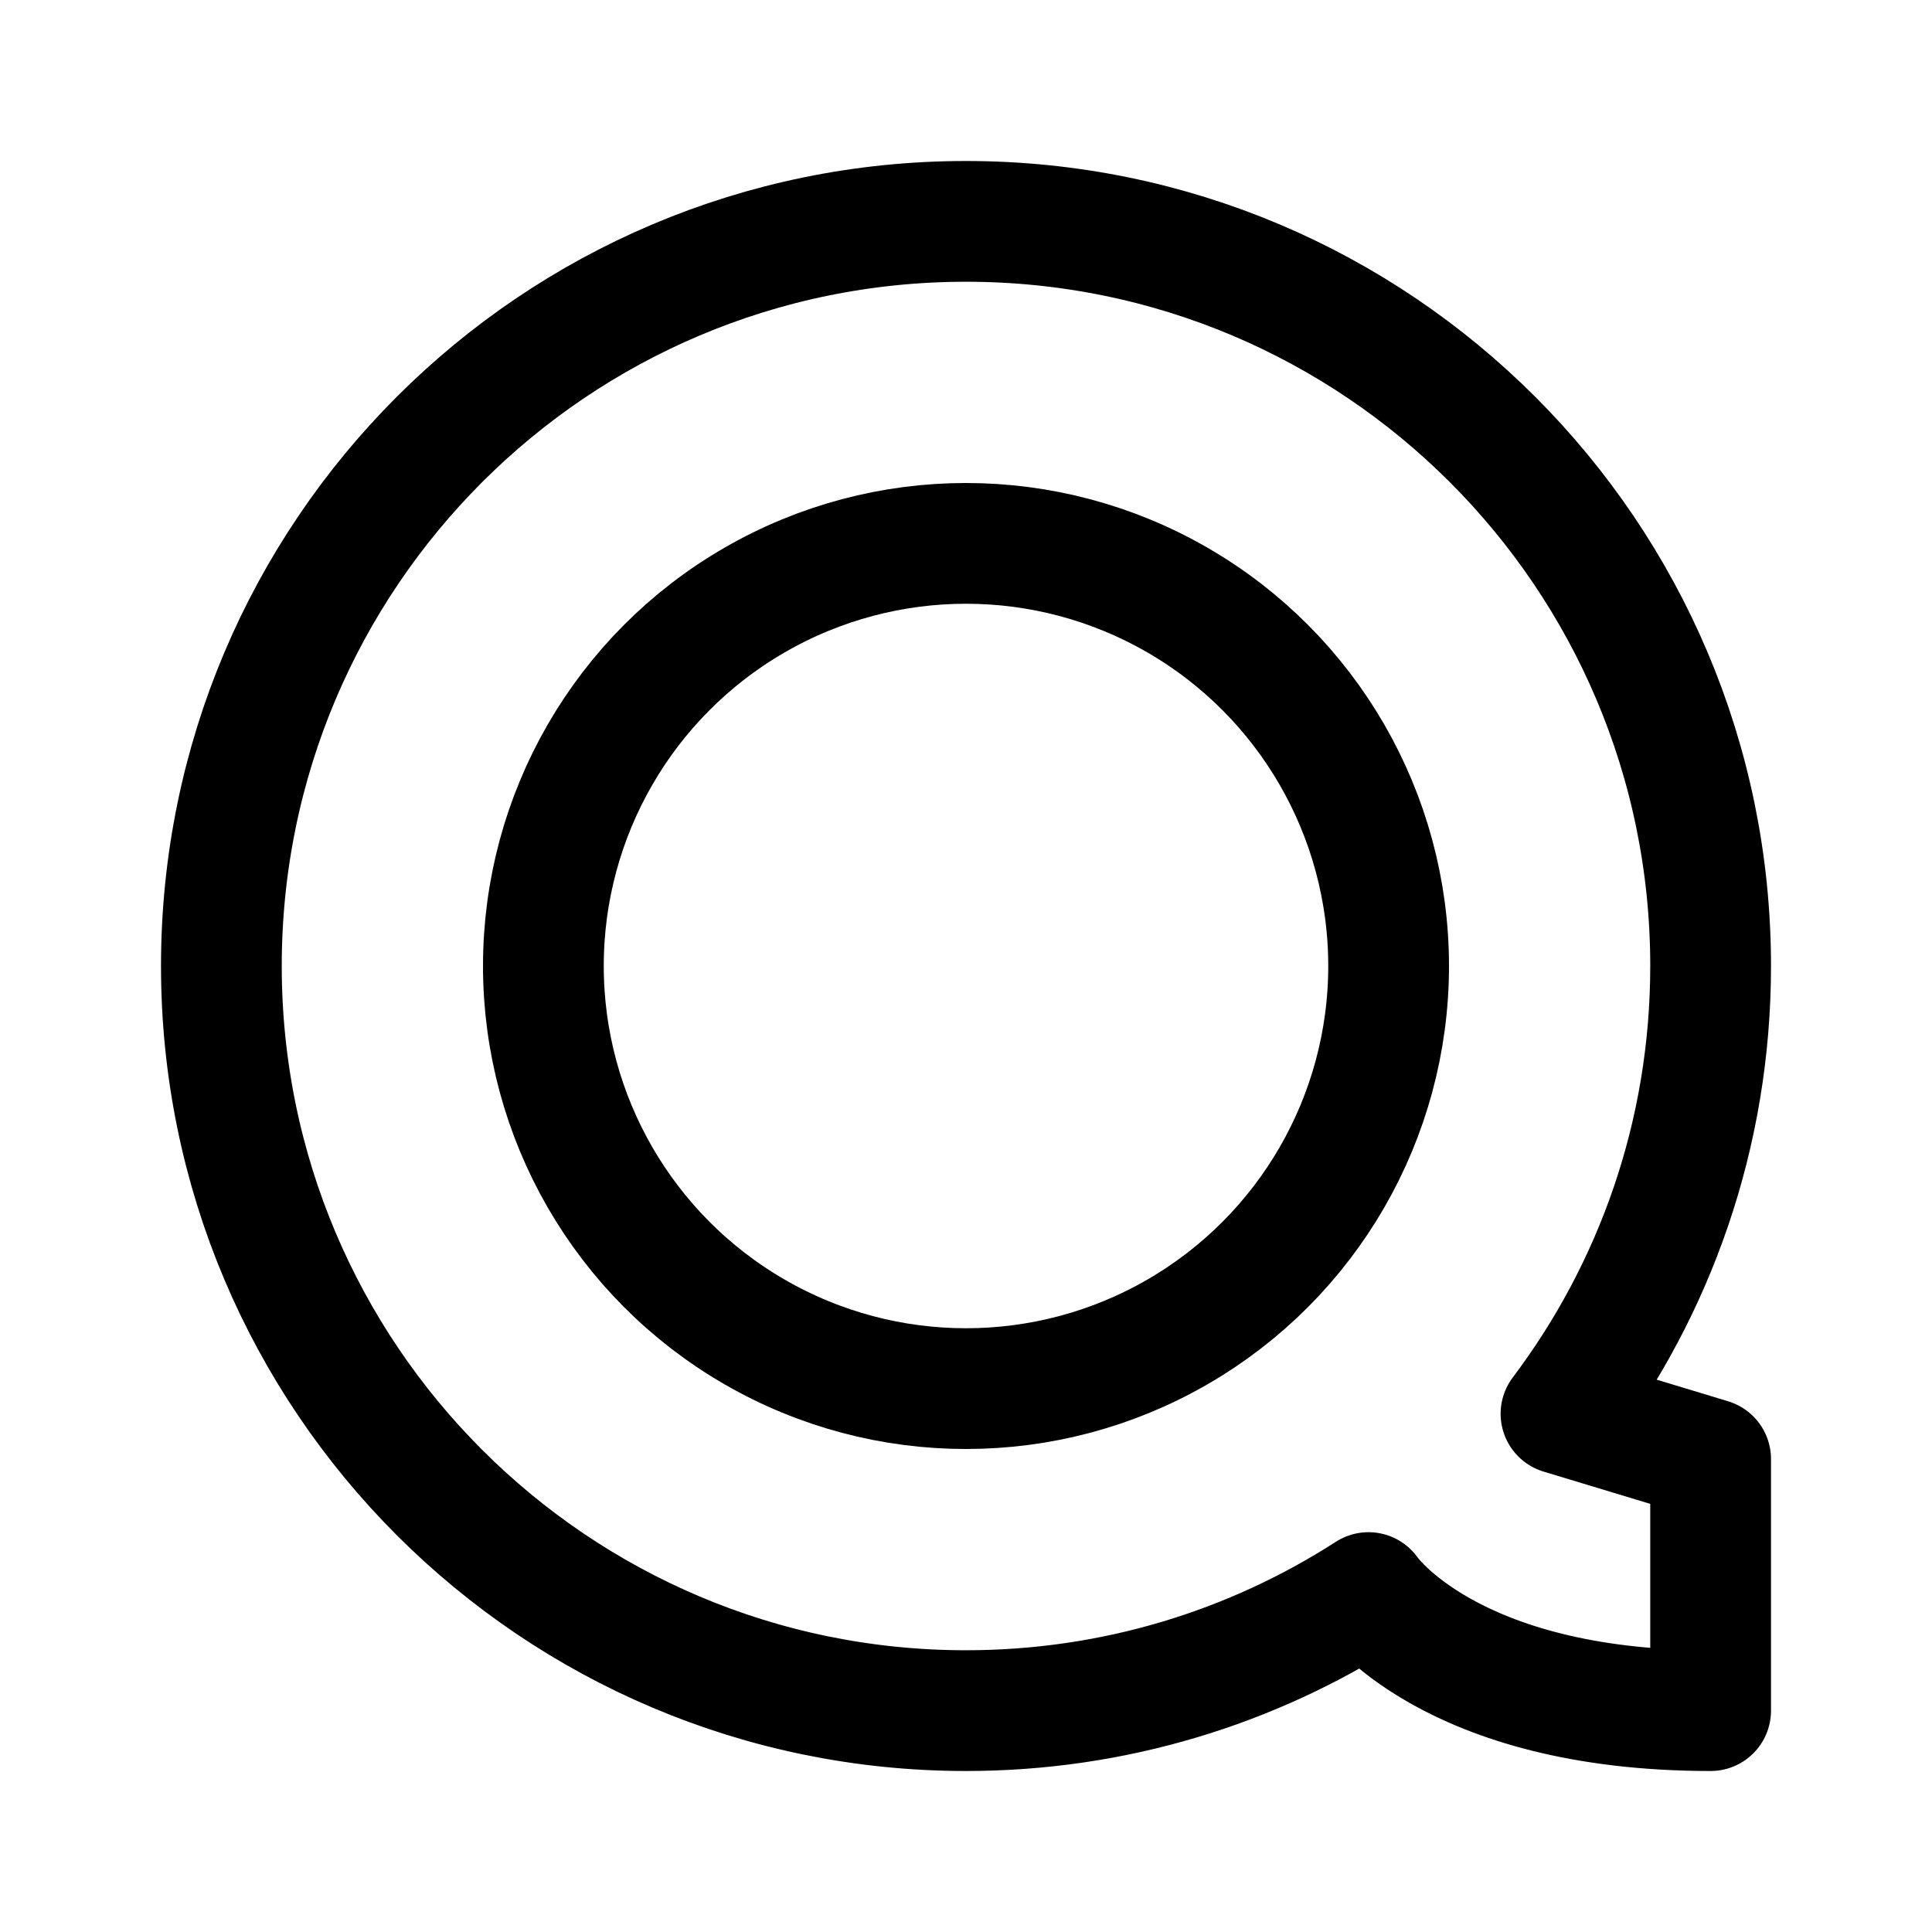 <svg xmlns="http://www.w3.org/2000/svg" width="192" height="192" fill="none" stroke="#000" stroke-width="12" viewBox="0 0 192 192"><path stroke-linejoin="round" d="M22 96c0 40.869 33.13 74 74 74 14.736 0 28.466-4.307 40-11.732 0 0 8 11.732 34 11.732v-25l-14.87-4.5C164.465 128.115 170 112.704 170 96c0-40.87-33.131-74-74-74-40.87 0-74 33.13-74 74z"/><circle cx="96" cy="96" r="42"/></svg>